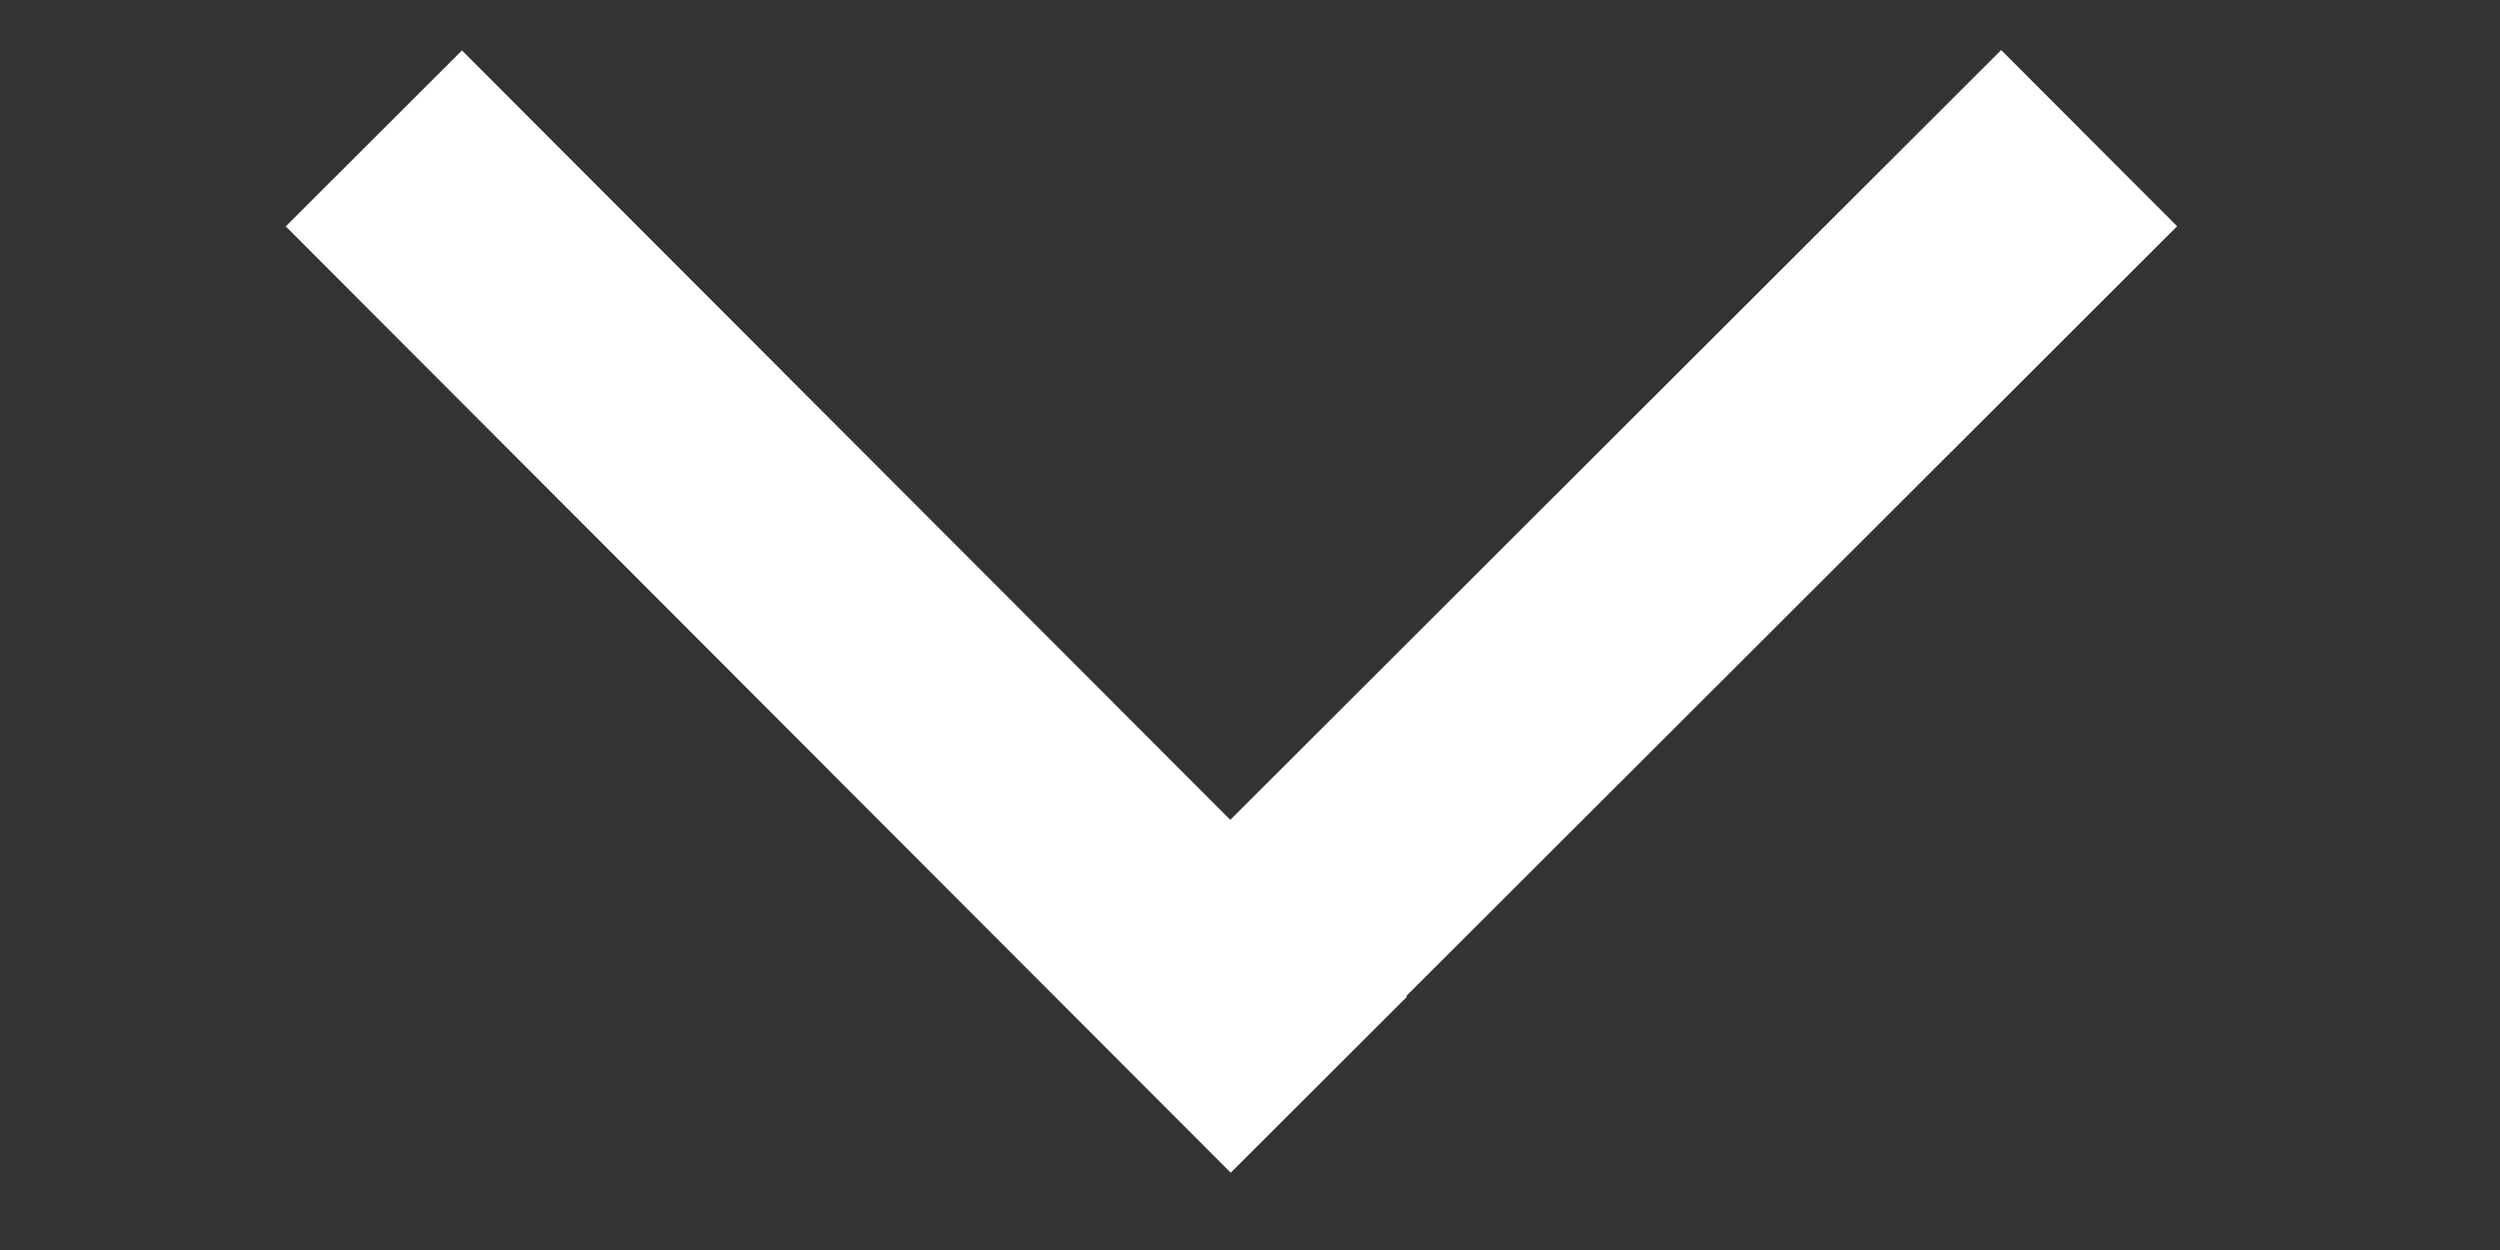 <?xml version="1.0" encoding="utf-8"?>
<!-- Generator: Adobe Illustrator 15.0.0, SVG Export Plug-In . SVG Version: 6.00 Build 0)  -->
<!DOCTYPE svg PUBLIC "-//W3C//DTD SVG 1.1//EN" "http://www.w3.org/Graphics/SVG/1.1/DTD/svg11.dtd">
<svg version="1.1" id="Layer_1" xmlns="http://www.w3.org/2000/svg" xmlns:xlink="http://www.w3.org/1999/xlink" x="0px" y="0px"
	 width="100px" height="50px" viewBox="0 0 100 50" enable-background="new 0 0 100 50" xml:space="preserve">
<rect x="0" y="0" width="100" height="50" fill="#333333" stroke="none"/>
<rect x="59.669" y="-2.265" transform="matrix(-0.707 -0.708 0.708 -0.707 93.022 87.494)" fill="#FFFFFF" width="9.955" height="53.464"/>
<rect x="28.9" y="-2.265" transform="matrix(-0.708 0.707 -0.707 -0.708 75.137 17.834)" fill="#FFFFFF" width="9.955" height="53.464"/>
</svg>
